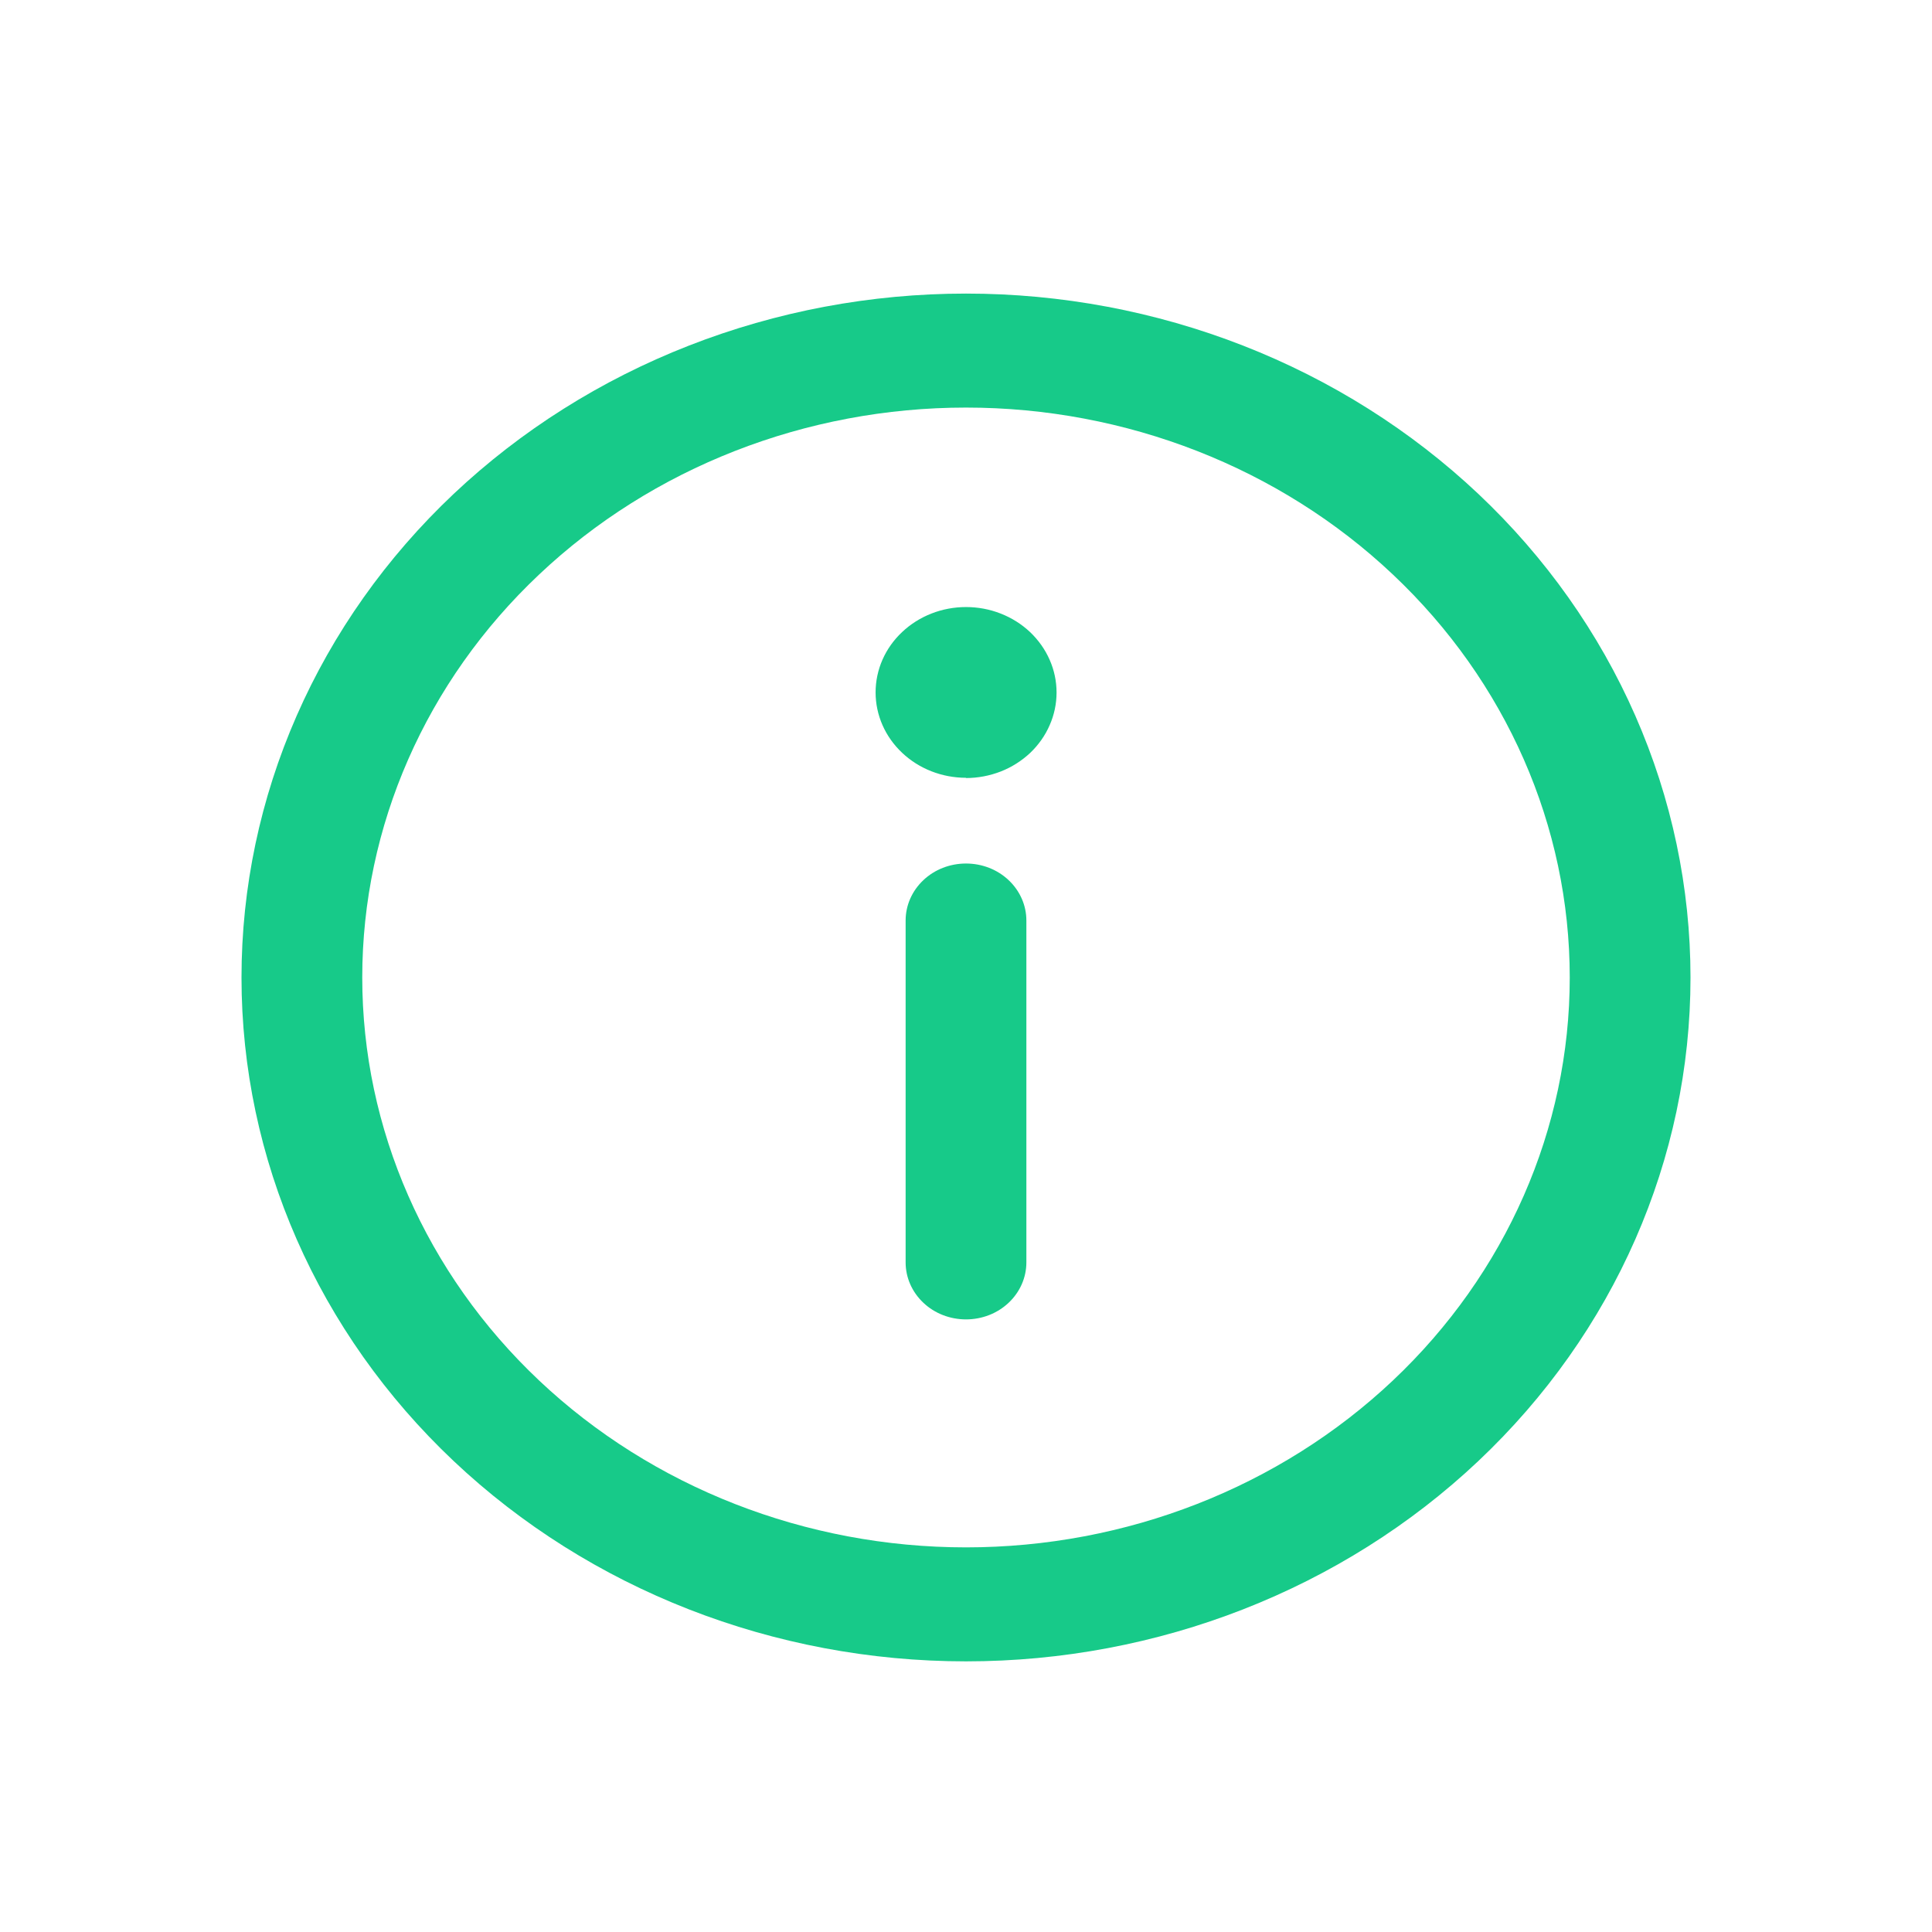 <svg width="24" height="24" viewBox="0 0 24 24" fill="none" xmlns="http://www.w3.org/2000/svg">
<path d="M12 10.727C12.199 10.727 12.39 10.801 12.53 10.934C12.671 11.067 12.75 11.247 12.75 11.435V15.682C12.75 15.87 12.671 16.05 12.53 16.183C12.39 16.316 12.199 16.39 12 16.39C11.801 16.39 11.61 16.316 11.47 16.183C11.329 16.05 11.25 15.87 11.25 15.682V11.435C11.25 11.247 11.329 11.067 11.47 10.934C11.61 10.801 11.801 10.727 12 10.727ZM12 9.665C12.148 9.665 12.294 9.637 12.431 9.584C12.567 9.531 12.691 9.452 12.796 9.354C12.9 9.255 12.983 9.138 13.039 9.009C13.096 8.88 13.125 8.742 13.125 8.603C13.125 8.463 13.096 8.325 13.039 8.196C12.983 8.068 12.9 7.951 12.796 7.852C12.691 7.753 12.567 7.675 12.431 7.622C12.294 7.568 12.148 7.541 12 7.541C11.702 7.541 11.416 7.653 11.206 7.852C10.995 8.05 10.877 8.32 10.877 8.601C10.877 8.883 10.995 9.152 11.206 9.351C11.416 9.55 11.702 9.662 12 9.662V9.665ZM3 12.143C3 11.027 3.233 9.922 3.685 8.892C4.137 7.861 4.8 6.924 5.636 6.135C6.472 5.347 7.464 4.721 8.556 4.294C9.648 3.867 10.818 3.647 12 3.647C13.182 3.647 14.352 3.867 15.444 4.294C16.536 4.721 17.528 5.347 18.364 6.135C19.2 6.924 19.863 7.861 20.315 8.892C20.767 9.922 21 11.027 21 12.143C21 14.396 20.052 16.557 18.364 18.15C16.676 19.743 14.387 20.638 12 20.638C9.613 20.638 7.324 19.743 5.636 18.15C3.948 16.557 3 14.396 3 12.143ZM12 5.063C10.011 5.063 8.103 5.809 6.697 7.137C5.29 8.464 4.5 10.265 4.5 12.143C4.5 14.02 5.29 15.821 6.697 17.149C8.103 18.476 10.011 19.222 12 19.222C13.989 19.222 15.897 18.476 17.303 17.149C18.71 15.821 19.5 14.02 19.5 12.143C19.5 10.265 18.71 8.464 17.303 7.137C15.897 5.809 13.989 5.063 12 5.063Z" fill="#17CA89"/>
</svg>
